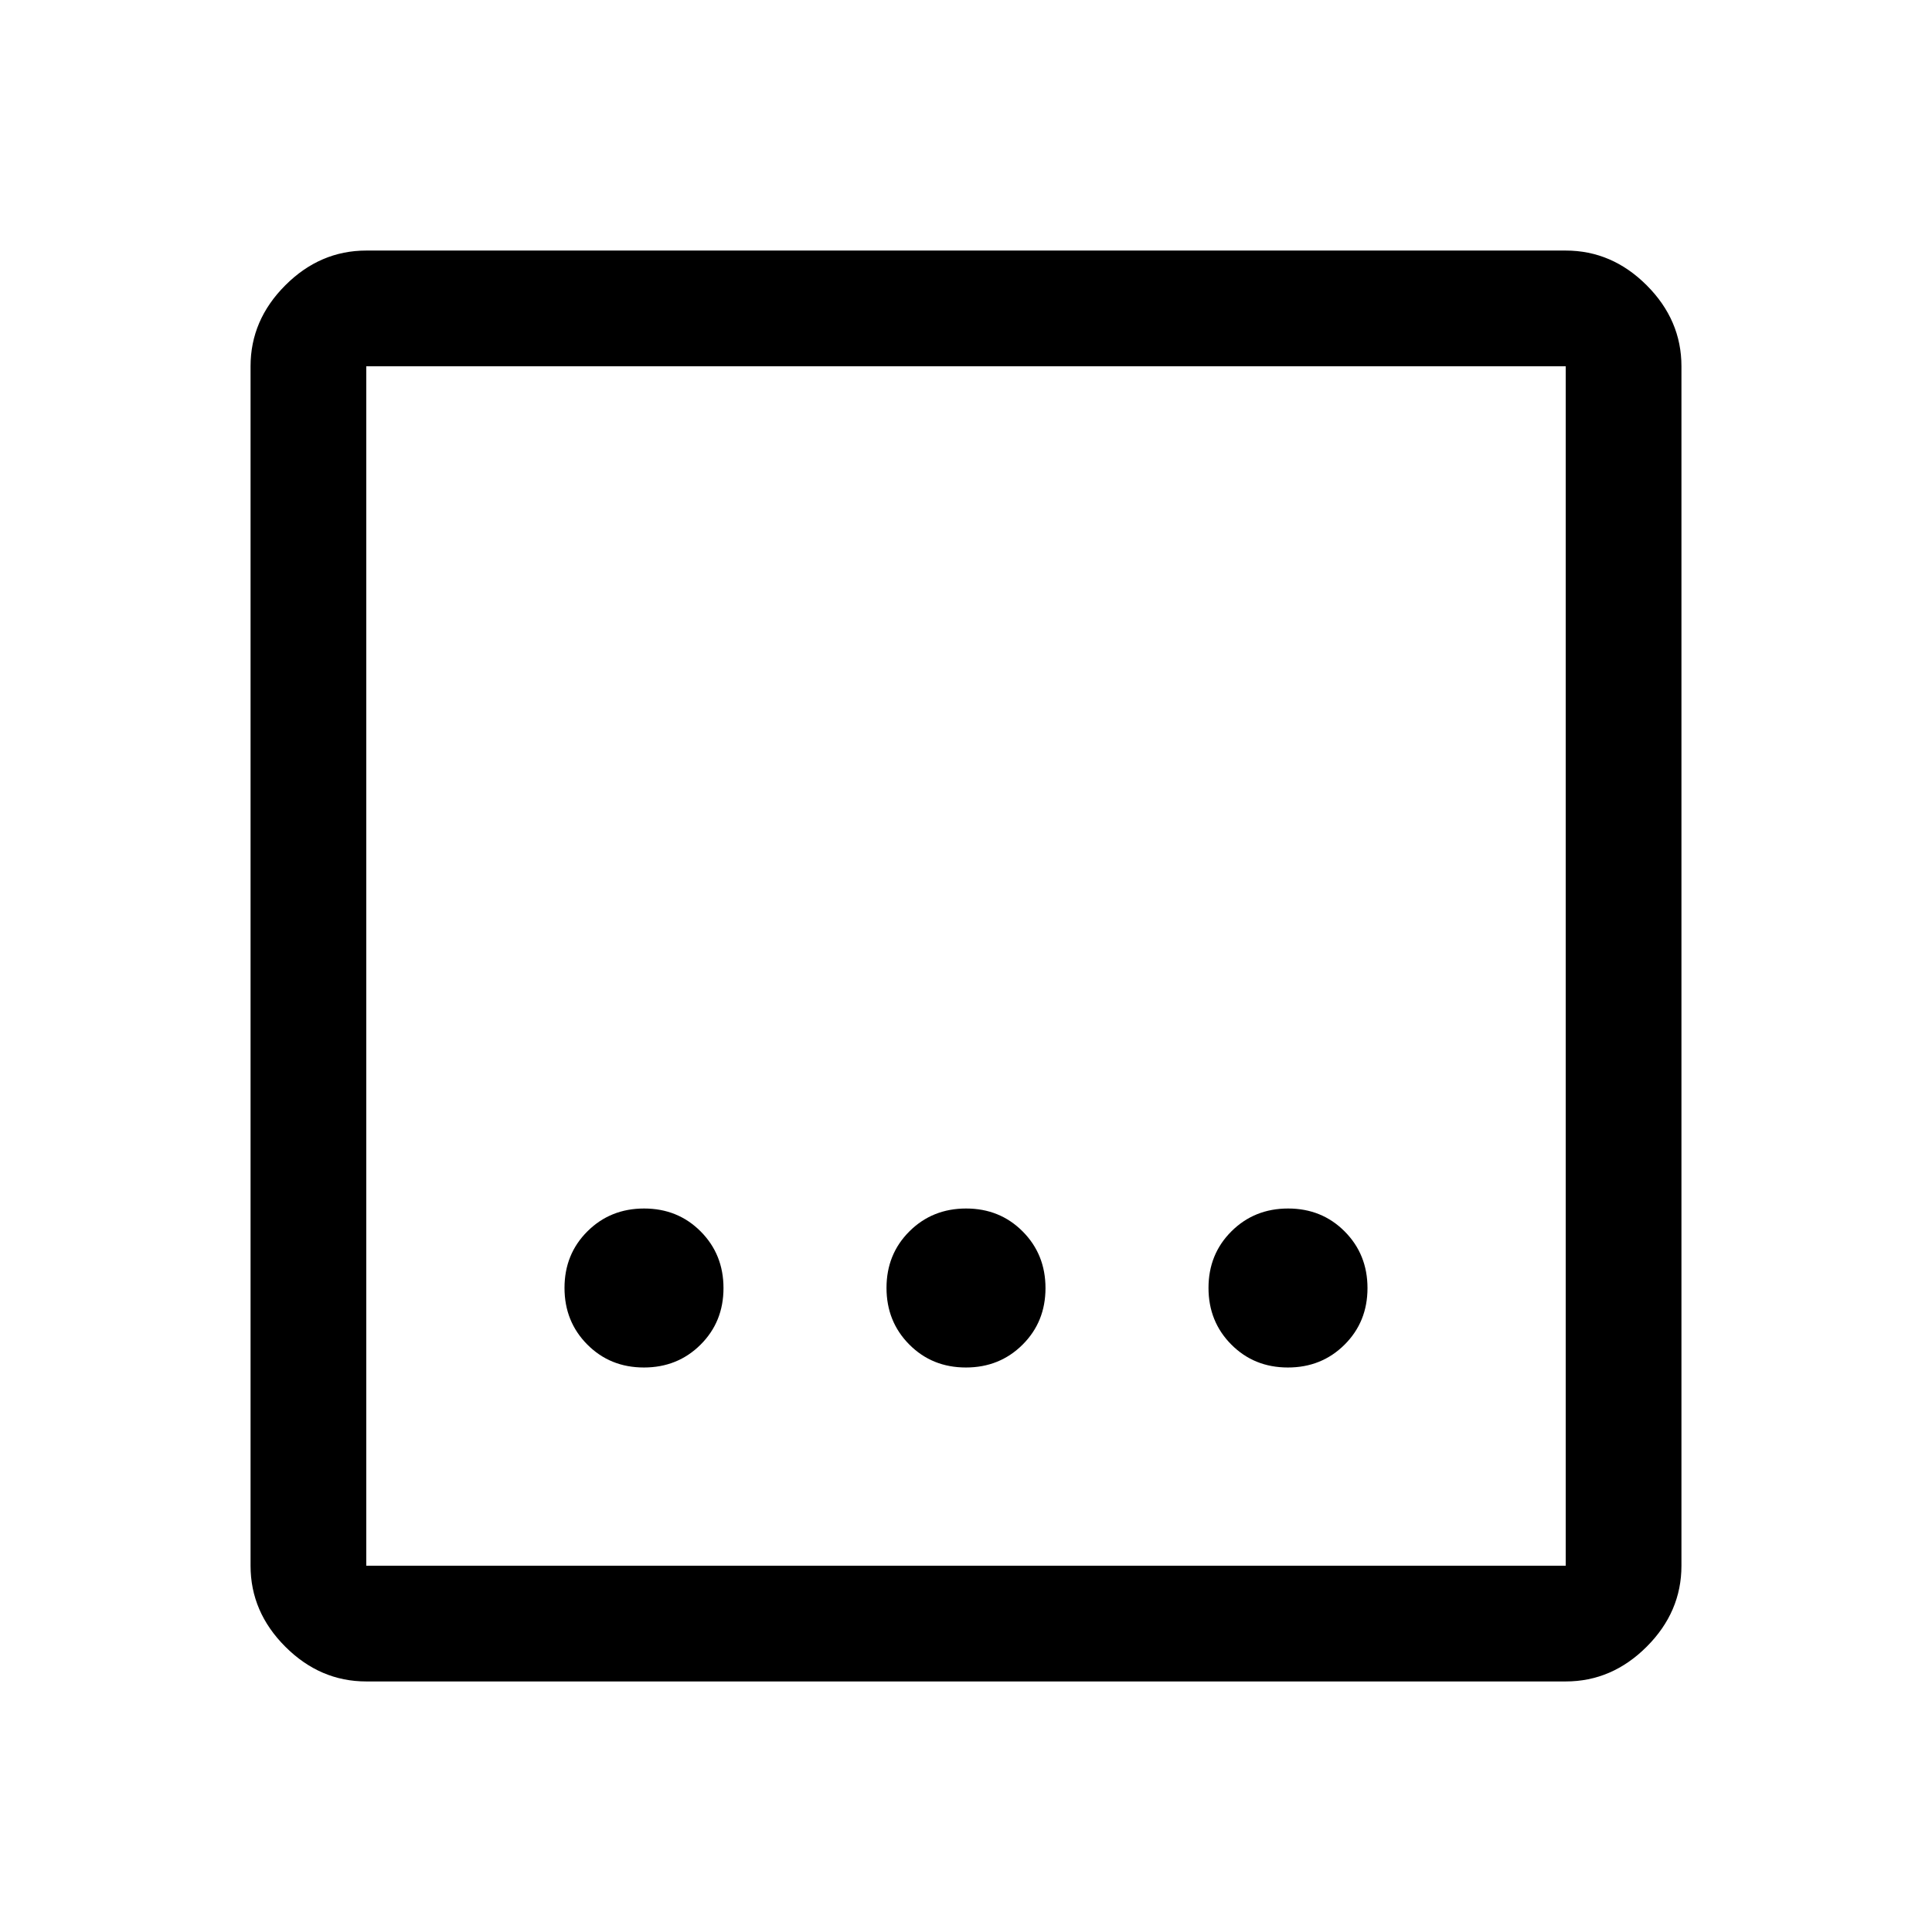 <svg xmlns="http://www.w3.org/2000/svg" height="48" viewBox="0 96 960 960" width="48"><path d="M182 931.5q-22.969 0-40.234-17.266Q124.5 896.969 124.5 874V278q0-22.969 17.266-40.234Q159.031 220.5 182 220.5h596q22.969 0 40.234 17.266Q835.5 255.031 835.5 278v596q0 22.969-17.266 40.234Q800.969 931.5 778 931.5H182Zm0-57.5h596V278H182v596Zm0-596v596-596Zm297.947 497.5q16.765 0 28.159-11.341 11.394-11.341 11.394-28.106 0-16.766-11.341-28.159-11.341-11.394-28.106-11.394t-28.159 11.341Q440.5 719.182 440.5 735.947q0 16.766 11.341 28.159 11.341 11.394 28.106 11.394Zm-160 0q16.765 0 28.159-11.341 11.394-11.341 11.394-28.106 0-16.766-11.341-28.159-11.341-11.394-28.106-11.394t-28.159 11.341Q280.5 719.182 280.5 735.947q0 16.766 11.341 28.159 11.341 11.394 28.106 11.394Zm320 0q16.766 0 28.159-11.341 11.394-11.341 11.394-28.106 0-16.766-11.341-28.159-11.341-11.394-28.106-11.394-16.766 0-28.159 11.341-11.394 11.341-11.394 28.106 0 16.766 11.341 28.159 11.341 11.394 28.106 11.394Z"/></svg>
